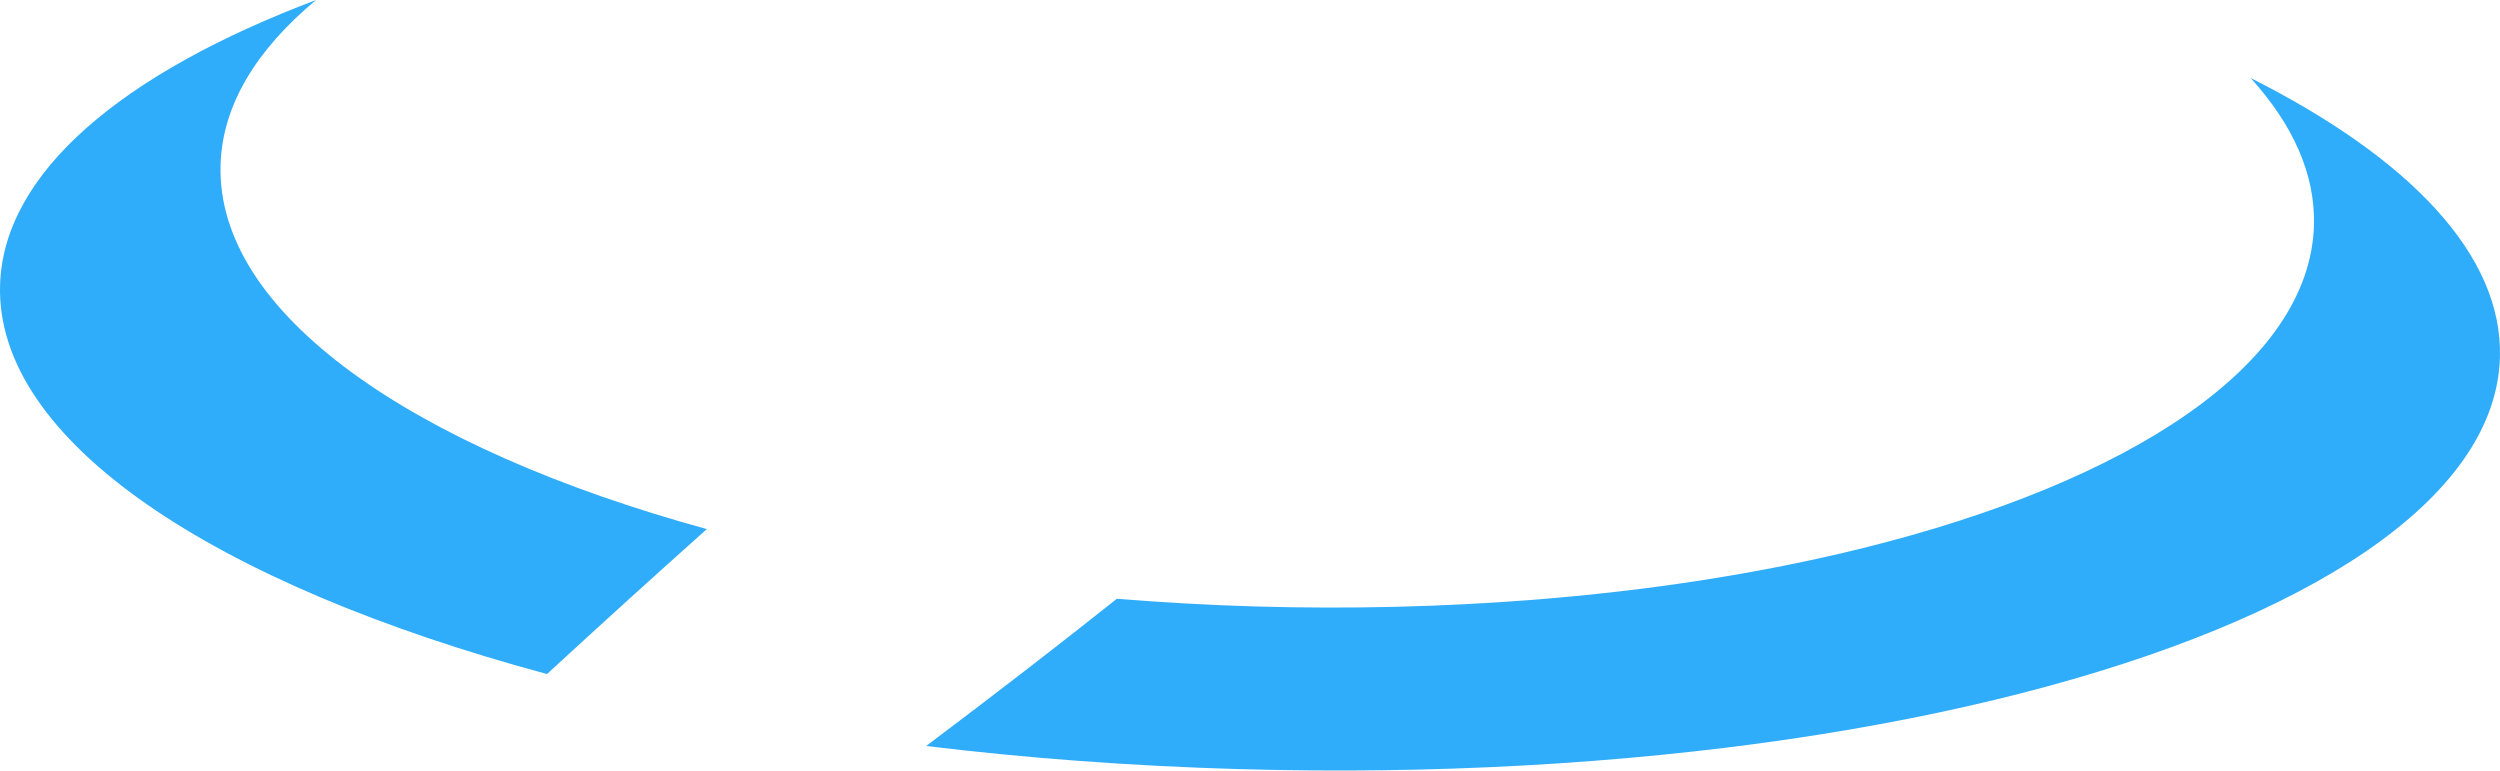 <svg version="1.1" id="图层_1" x="0px" y="0px" width="172.13px" height="53.051px" viewBox="0 0 172.13 53.051" enable-background="new 0 0 172.13 53.051" xml:space="preserve" xmlns="http://www.w3.org/2000/svg" xmlns:xlink="http://www.w3.org/1999/xlink" xmlns:xml="http://www.w3.org/XML/1998/namespace">
  <path fill="#2FACFA" d="M48.666,36.429c-3.56,3.178-7.227,6.502-11.004,9.98C14.676,40.213-0.306,30.338,0.005,19.627
	C0.229,11.879,8.431,5.036,21.762,0c-4.102,3.407-6.458,7.241-6.576,11.348C14.89,21.526,28.3,30.842,48.666,36.429z M154.962,5.372
	c2.905,3.2,4.46,6.623,4.358,10.147c-0.277,9.55-12.562,17.643-31.135,22.239c-6.856,1.696-14.565,2.917-22.854,3.557
	c-6.035,0.466-12.367,0.63-18.898,0.441c-3.236-0.094-6.414-0.277-9.532-0.53c-4.146,3.293-8.526,6.676-13.134,10.138
	c6.833,0.828,14.005,1.372,21.405,1.586c13.622,0.395,26.531-0.372,38.038-2.059c5.673-0.832,10.996-1.89,15.9-3.145
	c19.856-5.08,32.731-13.396,33.015-23.138C172.33,17.565,165.91,10.885,154.962,5.372z" class="color c1"/>
</svg>